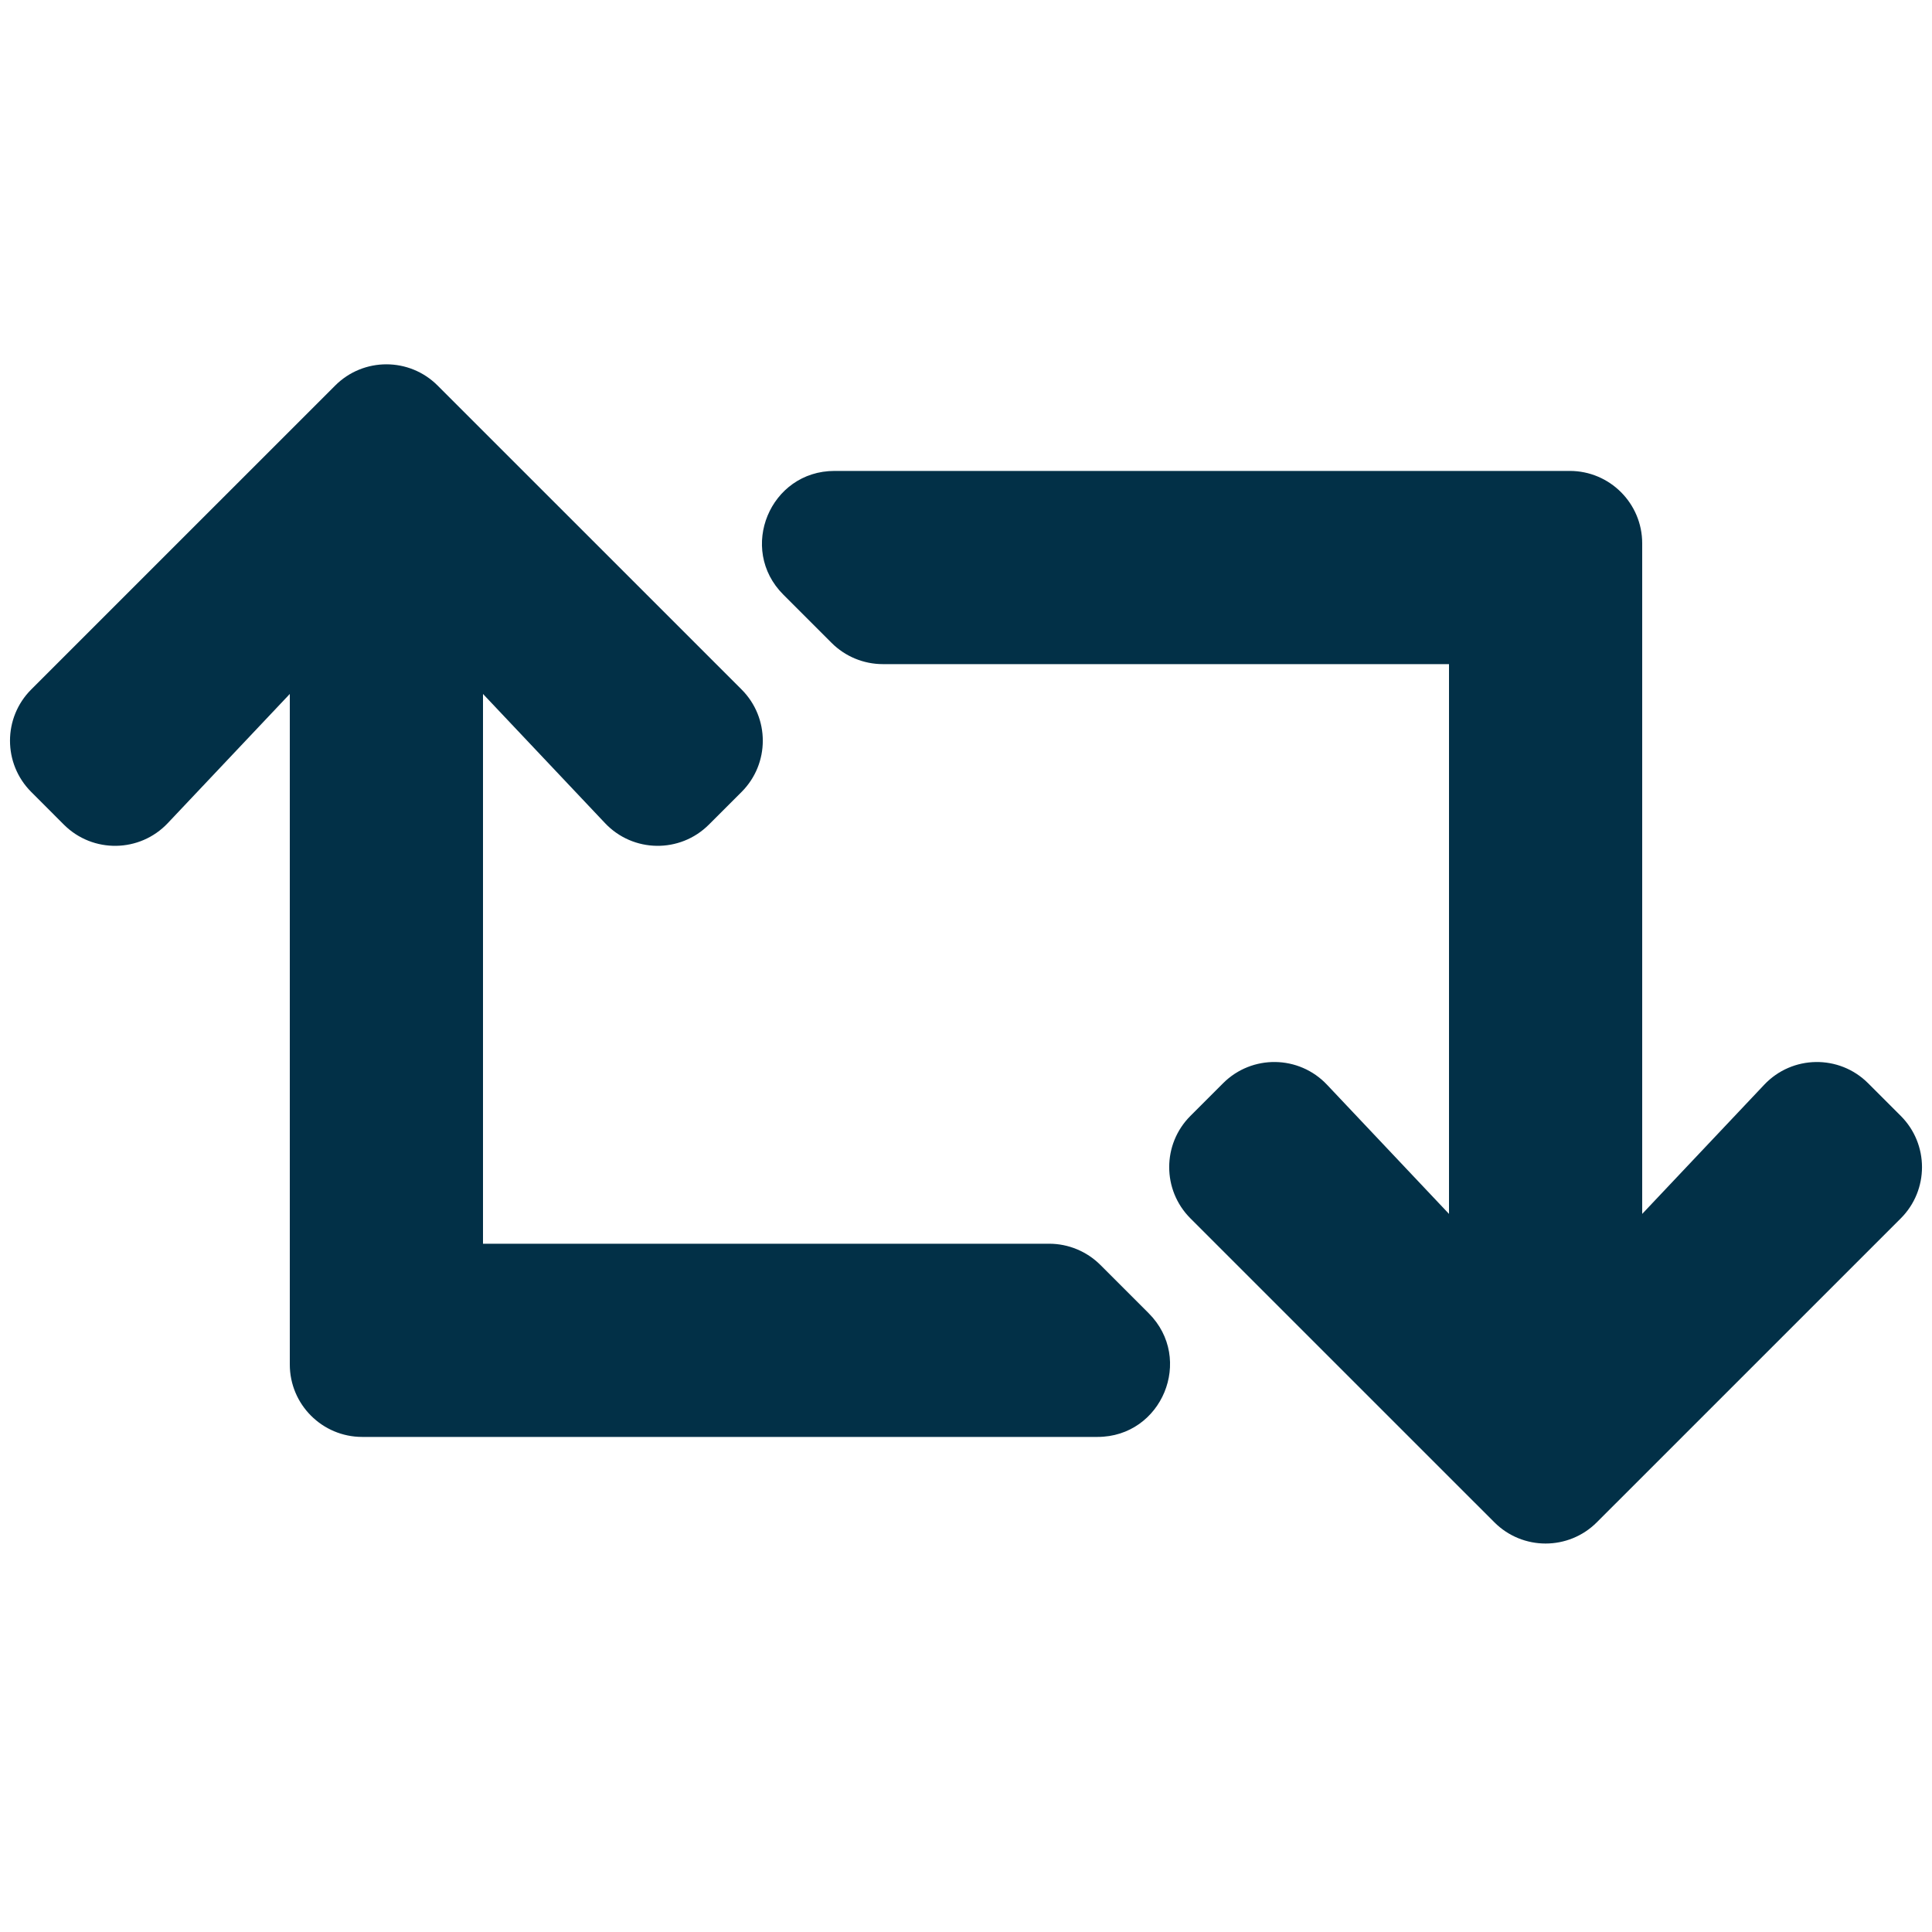 <svg width="64" height="64" viewBox="0 0 64 64" fill="none" xmlns="http://www.w3.org/2000/svg">
<path d="M62.966 40.36L52.897 50.428C51.96 51.366 50.44 51.366 49.503 50.428L39.434 40.36C38.497 39.422 38.497 37.903 39.434 36.966L40.517 35.883C41.473 34.927 43.03 34.949 43.959 35.933L48 40.212V22H29.245C28.609 22 27.998 21.747 27.548 21.297L25.948 19.697C24.436 18.185 25.507 15.6 27.645 15.6H52C53.325 15.6 54.4 16.674 54.4 18V40.212L58.442 35.933C59.37 34.95 60.927 34.927 61.883 35.883L62.966 36.966C63.903 37.903 63.903 39.423 62.966 40.36V40.36ZM36.452 41.903C36.229 41.68 35.964 41.503 35.673 41.383C35.382 41.262 35.07 41.2 34.755 41.2H16V22.988L20.042 27.267C20.97 28.25 22.527 28.273 23.483 27.316L24.566 26.234C25.503 25.297 25.503 23.777 24.566 22.84L14.497 12.772C13.56 11.834 12.04 11.834 11.103 12.772L1.034 22.84C0.097 23.777 0.097 25.297 1.034 26.234L2.116 27.317C3.073 28.273 4.63 28.25 5.558 27.267L9.6 22.988V45.2C9.6 46.526 10.675 47.6 12 47.6H36.355C38.493 47.6 39.564 45.015 38.052 43.503L36.452 41.903V41.903Z" fill="#023047"/>
</svg>
